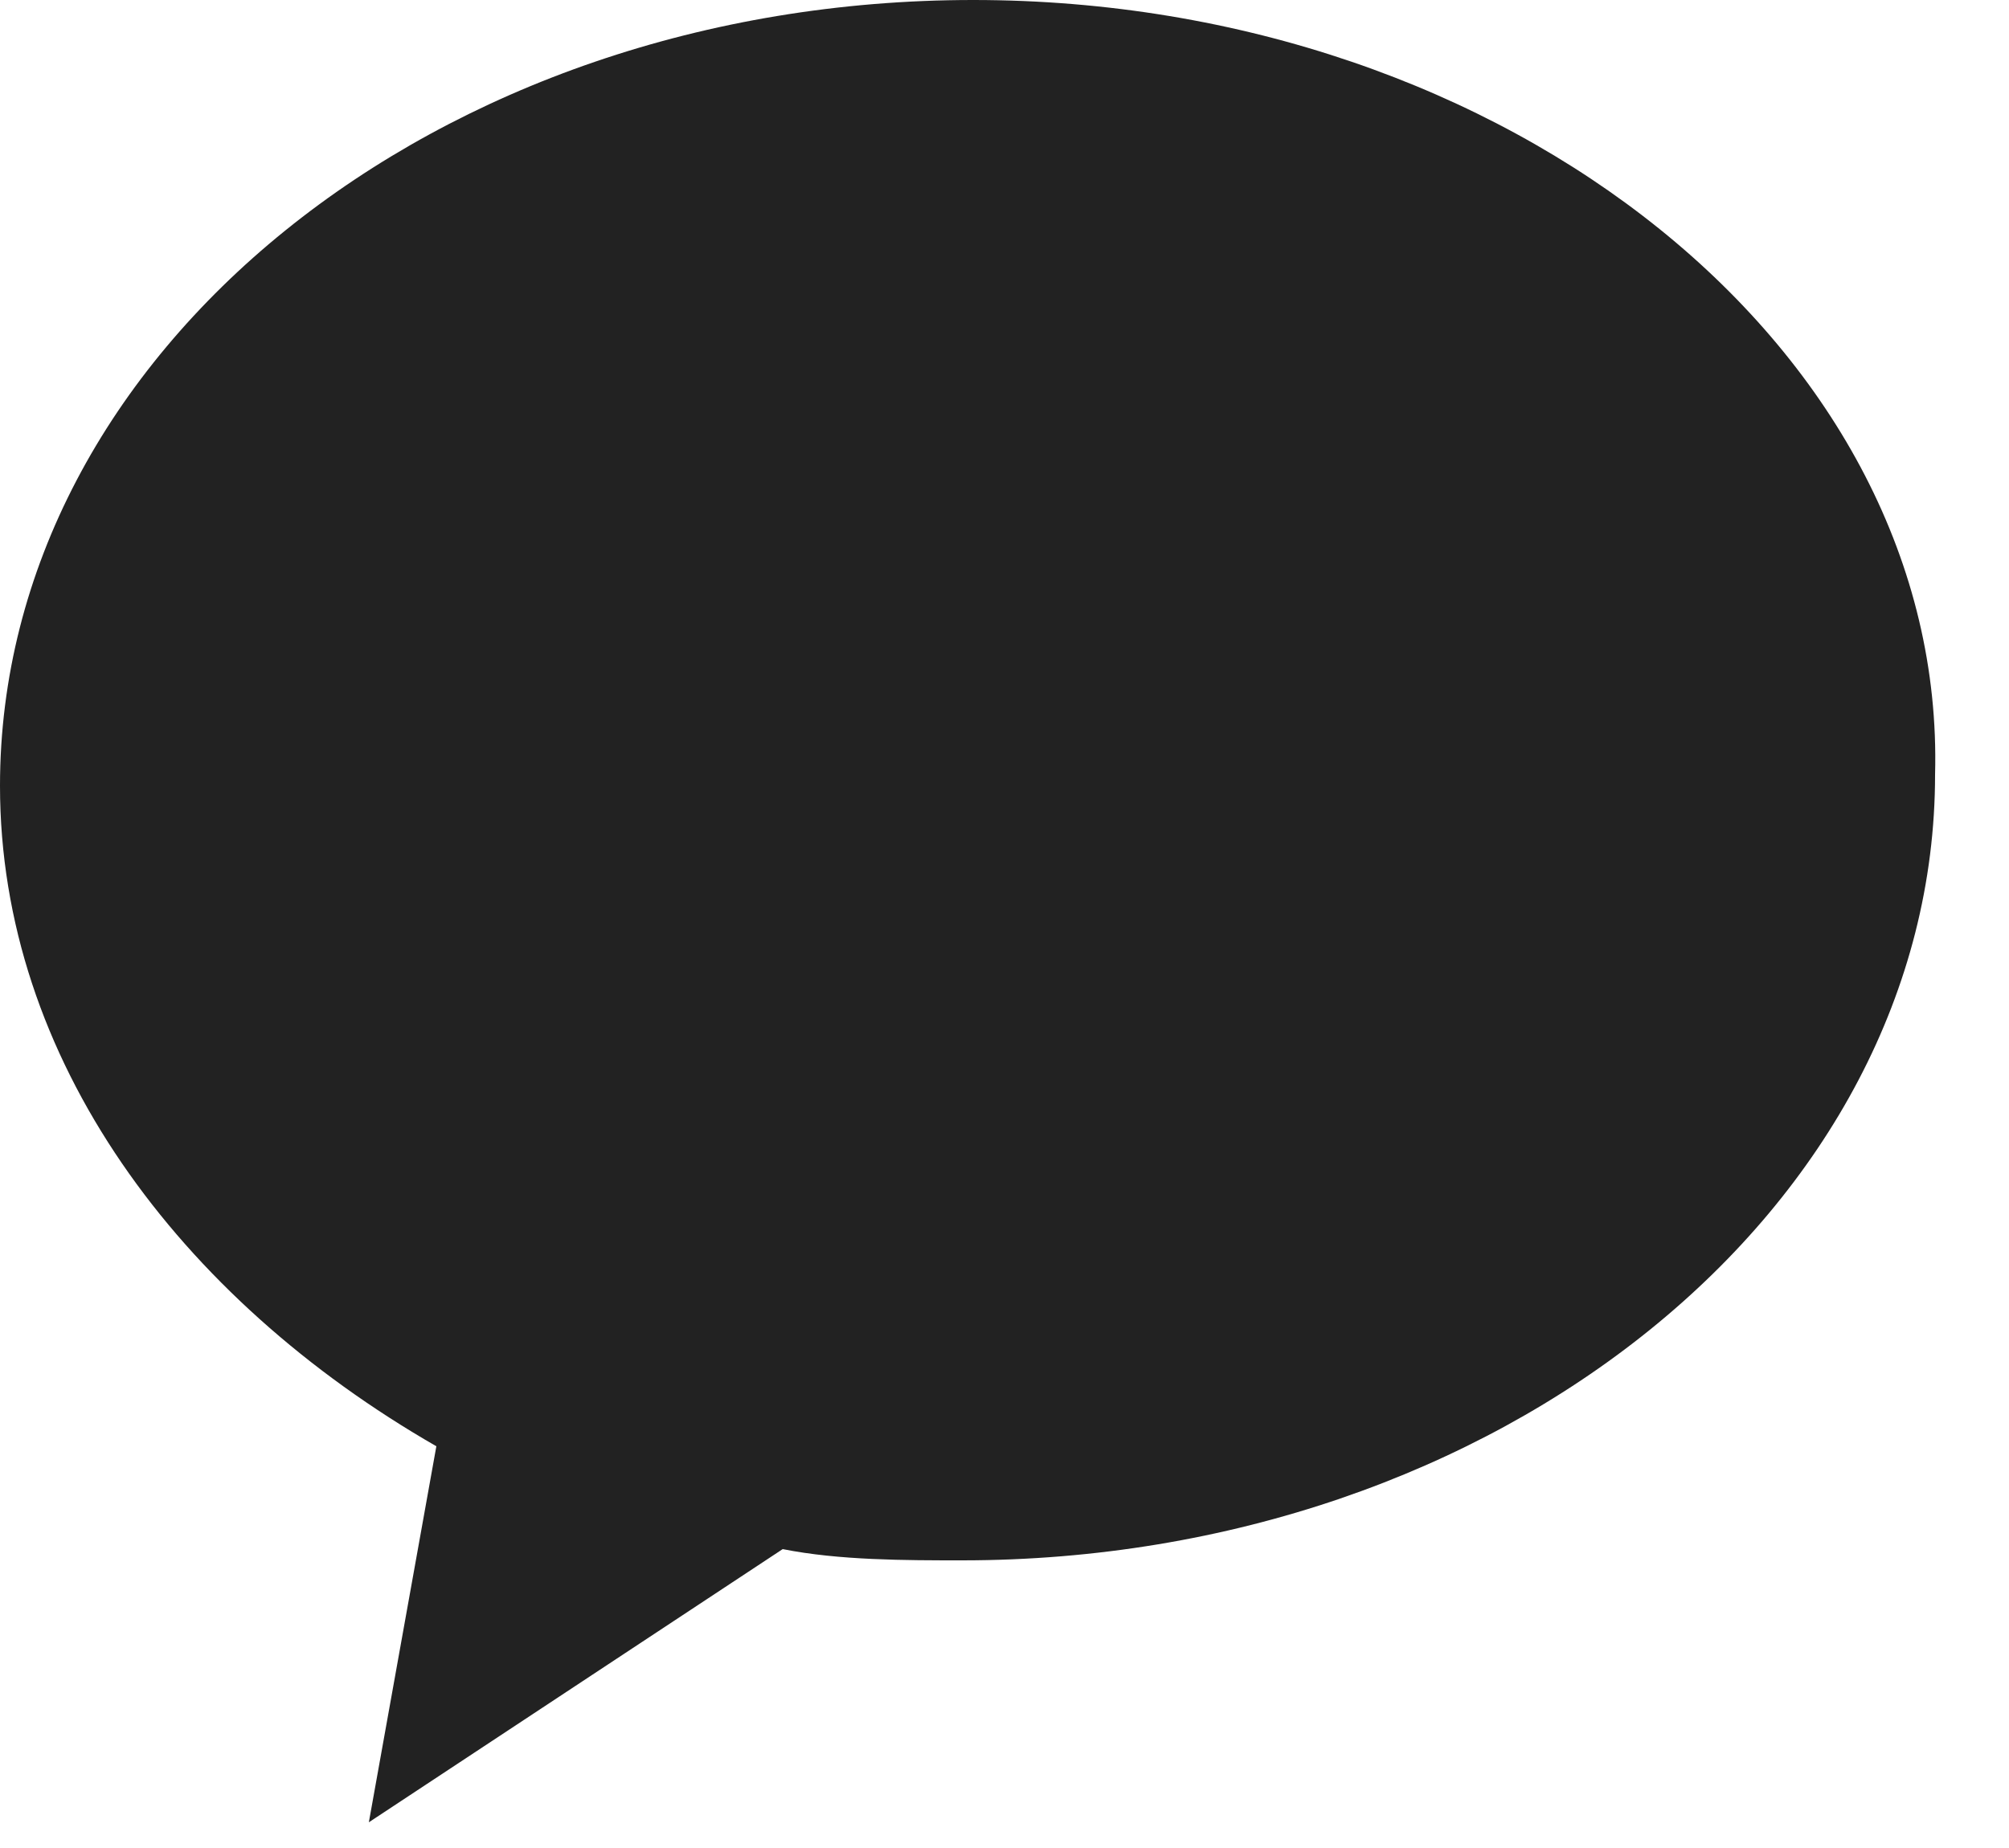 <svg width="25" height="23" viewBox="0 0 25 23" fill="none" xmlns="http://www.w3.org/2000/svg">
<path d="M12.11 0C5.43 0 0 4.39 0 9.78C0 13.18 2.23 16.16 5.43 18L4.59 22.68L9.74 19.28C10.44 19.42 11.27 19.42 11.97 19.42C18.65 19.42 24.08 15.03 24.08 9.64C24.22 4.39 18.79 0 12.11 0Z" fill="#222222"/>
</svg>
